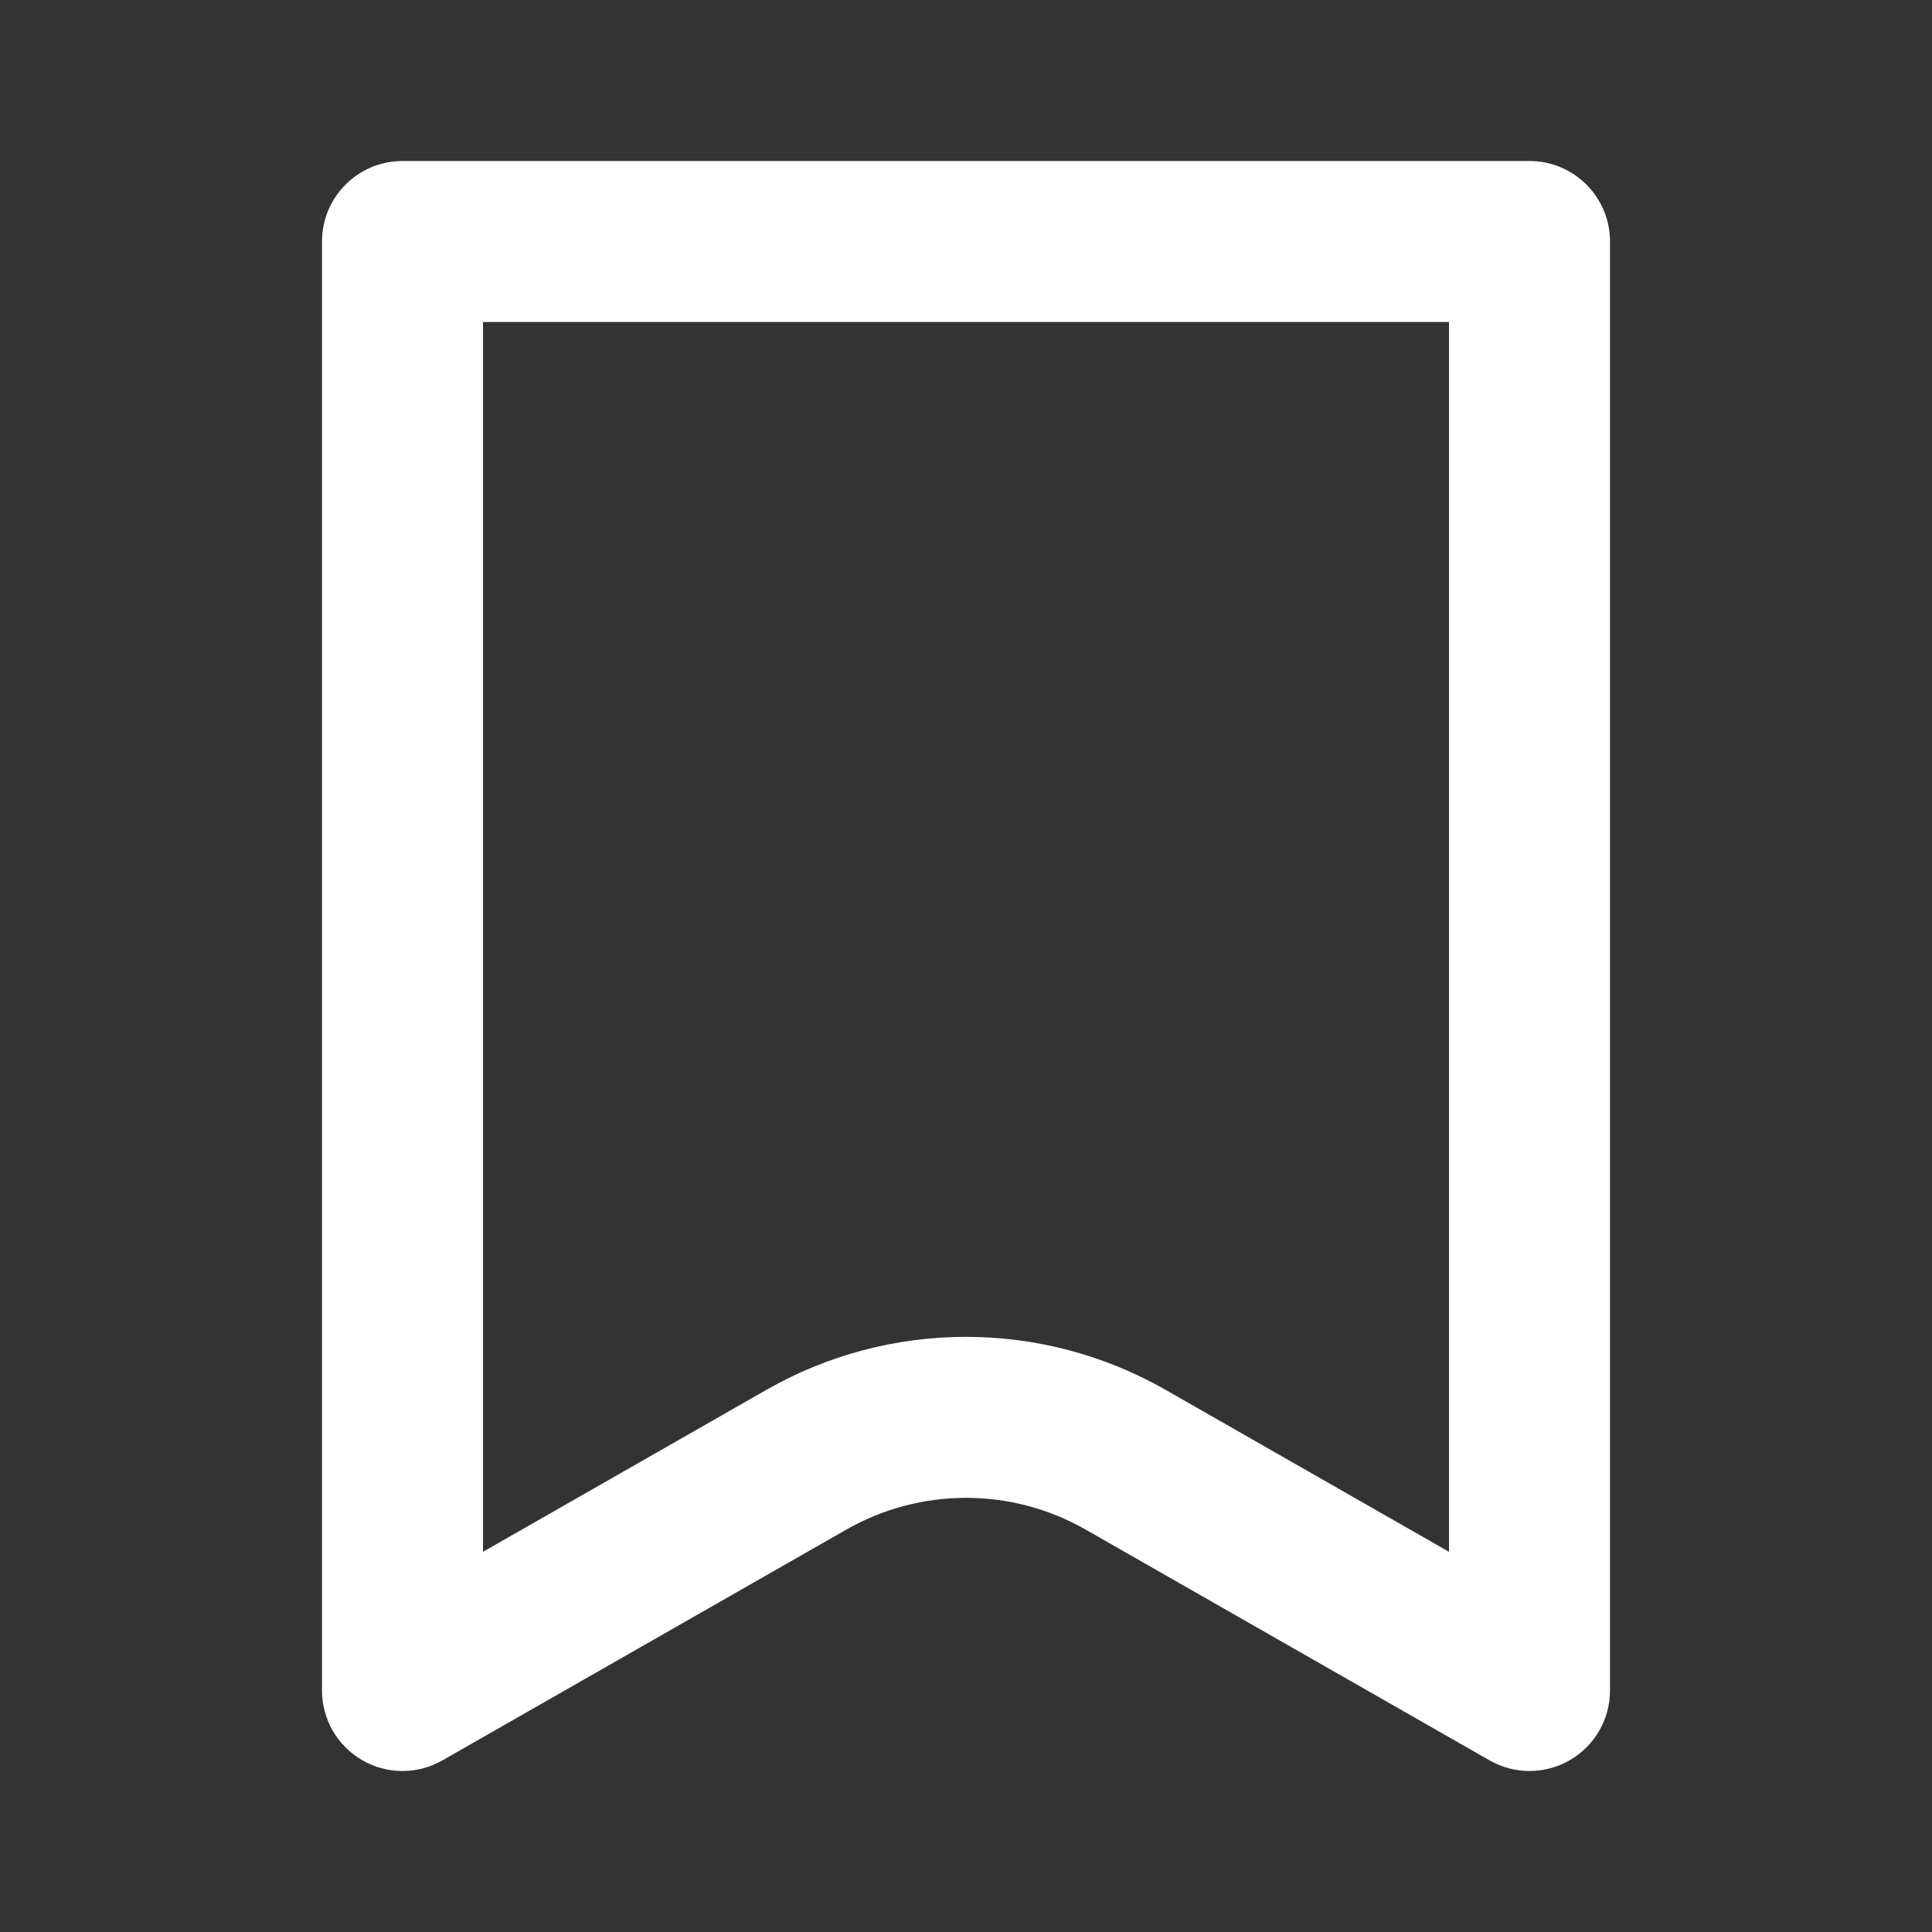 <svg width="24px" height="24px" viewBox="0 0 24 24" fill="none" xmlns="http://www.w3.org/2000/svg">
<rect x="0" y="0" width="24" height="24" fill="#333333" stroke="none"/>
<path fill-rule="evenodd" clip-rule="evenodd" d="M4 3C4 2.448 4.448 2 5 2H19C19.552 2 20 2.448 20 3V21C20 21.357 19.81 21.686 19.502 21.865C19.194 22.044 18.813 22.045 18.504 21.868L13.488 19.002C12.566 18.475 11.434 18.475 10.512 19.002L5.496 21.868C5.187 22.045 4.806 22.044 4.498 21.865C4.19 21.686 4 21.357 4 21V3ZM6 4V19.277L9.519 17.266C11.056 16.387 12.944 16.387 14.481 17.266L18 19.277V4H6Z" fill="#fff"/>
</svg>
